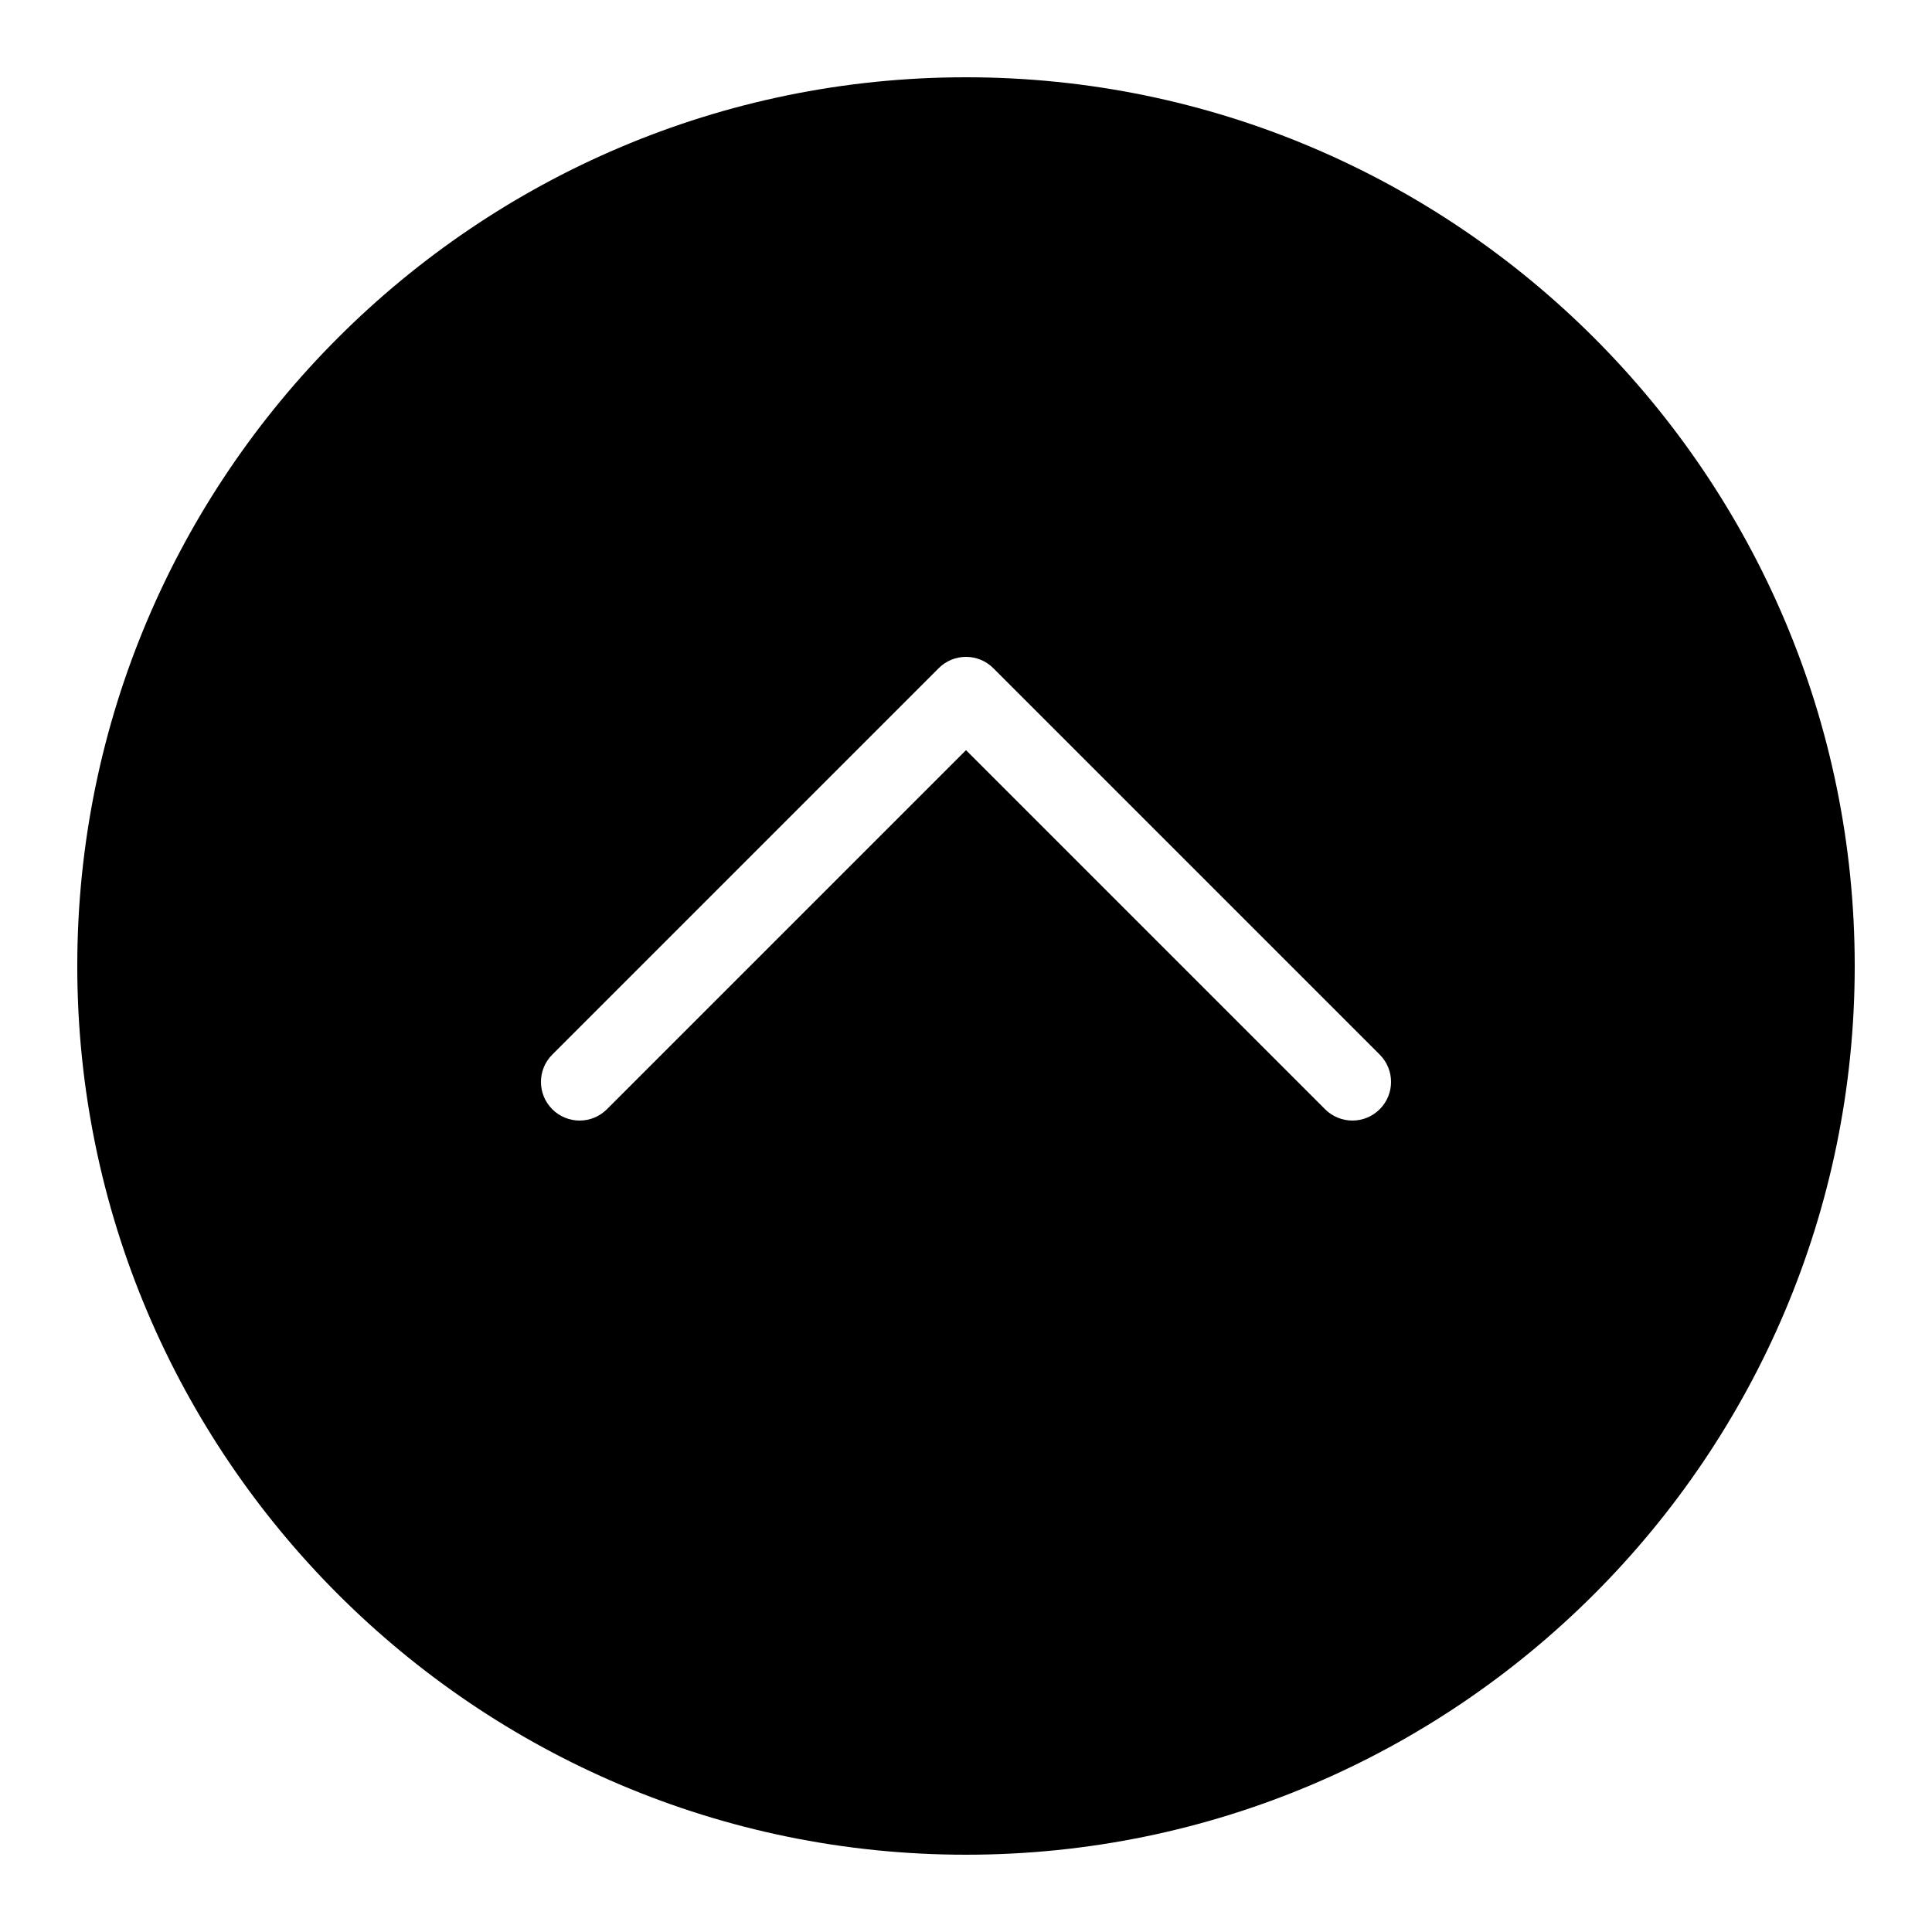 <?xml version="1.0" encoding="iso-8859-1"?>
<svg xmlns="http://www.w3.org/2000/svg" viewBox="0 0 50 50">
    <path d="M25,2C12.318,2,2,12.318,2,25c0,12.683,10.318,23,23,23c12.683,0,23-10.317,23-23C48,12.318,37.683,2,25,2z M35.707,28.707C35.512,28.902,35.256,29,35,29s-0.512-0.098-0.707-0.293L25,19.414l-9.293,9.293c-0.391,0.391-1.023,0.391-1.414,0s-0.391-1.023,0-1.414l10-10c0.391-0.391,1.023-0.391,1.414,0l10,10C36.098,27.684,36.098,28.316,35.707,28.707z"/>
</svg>